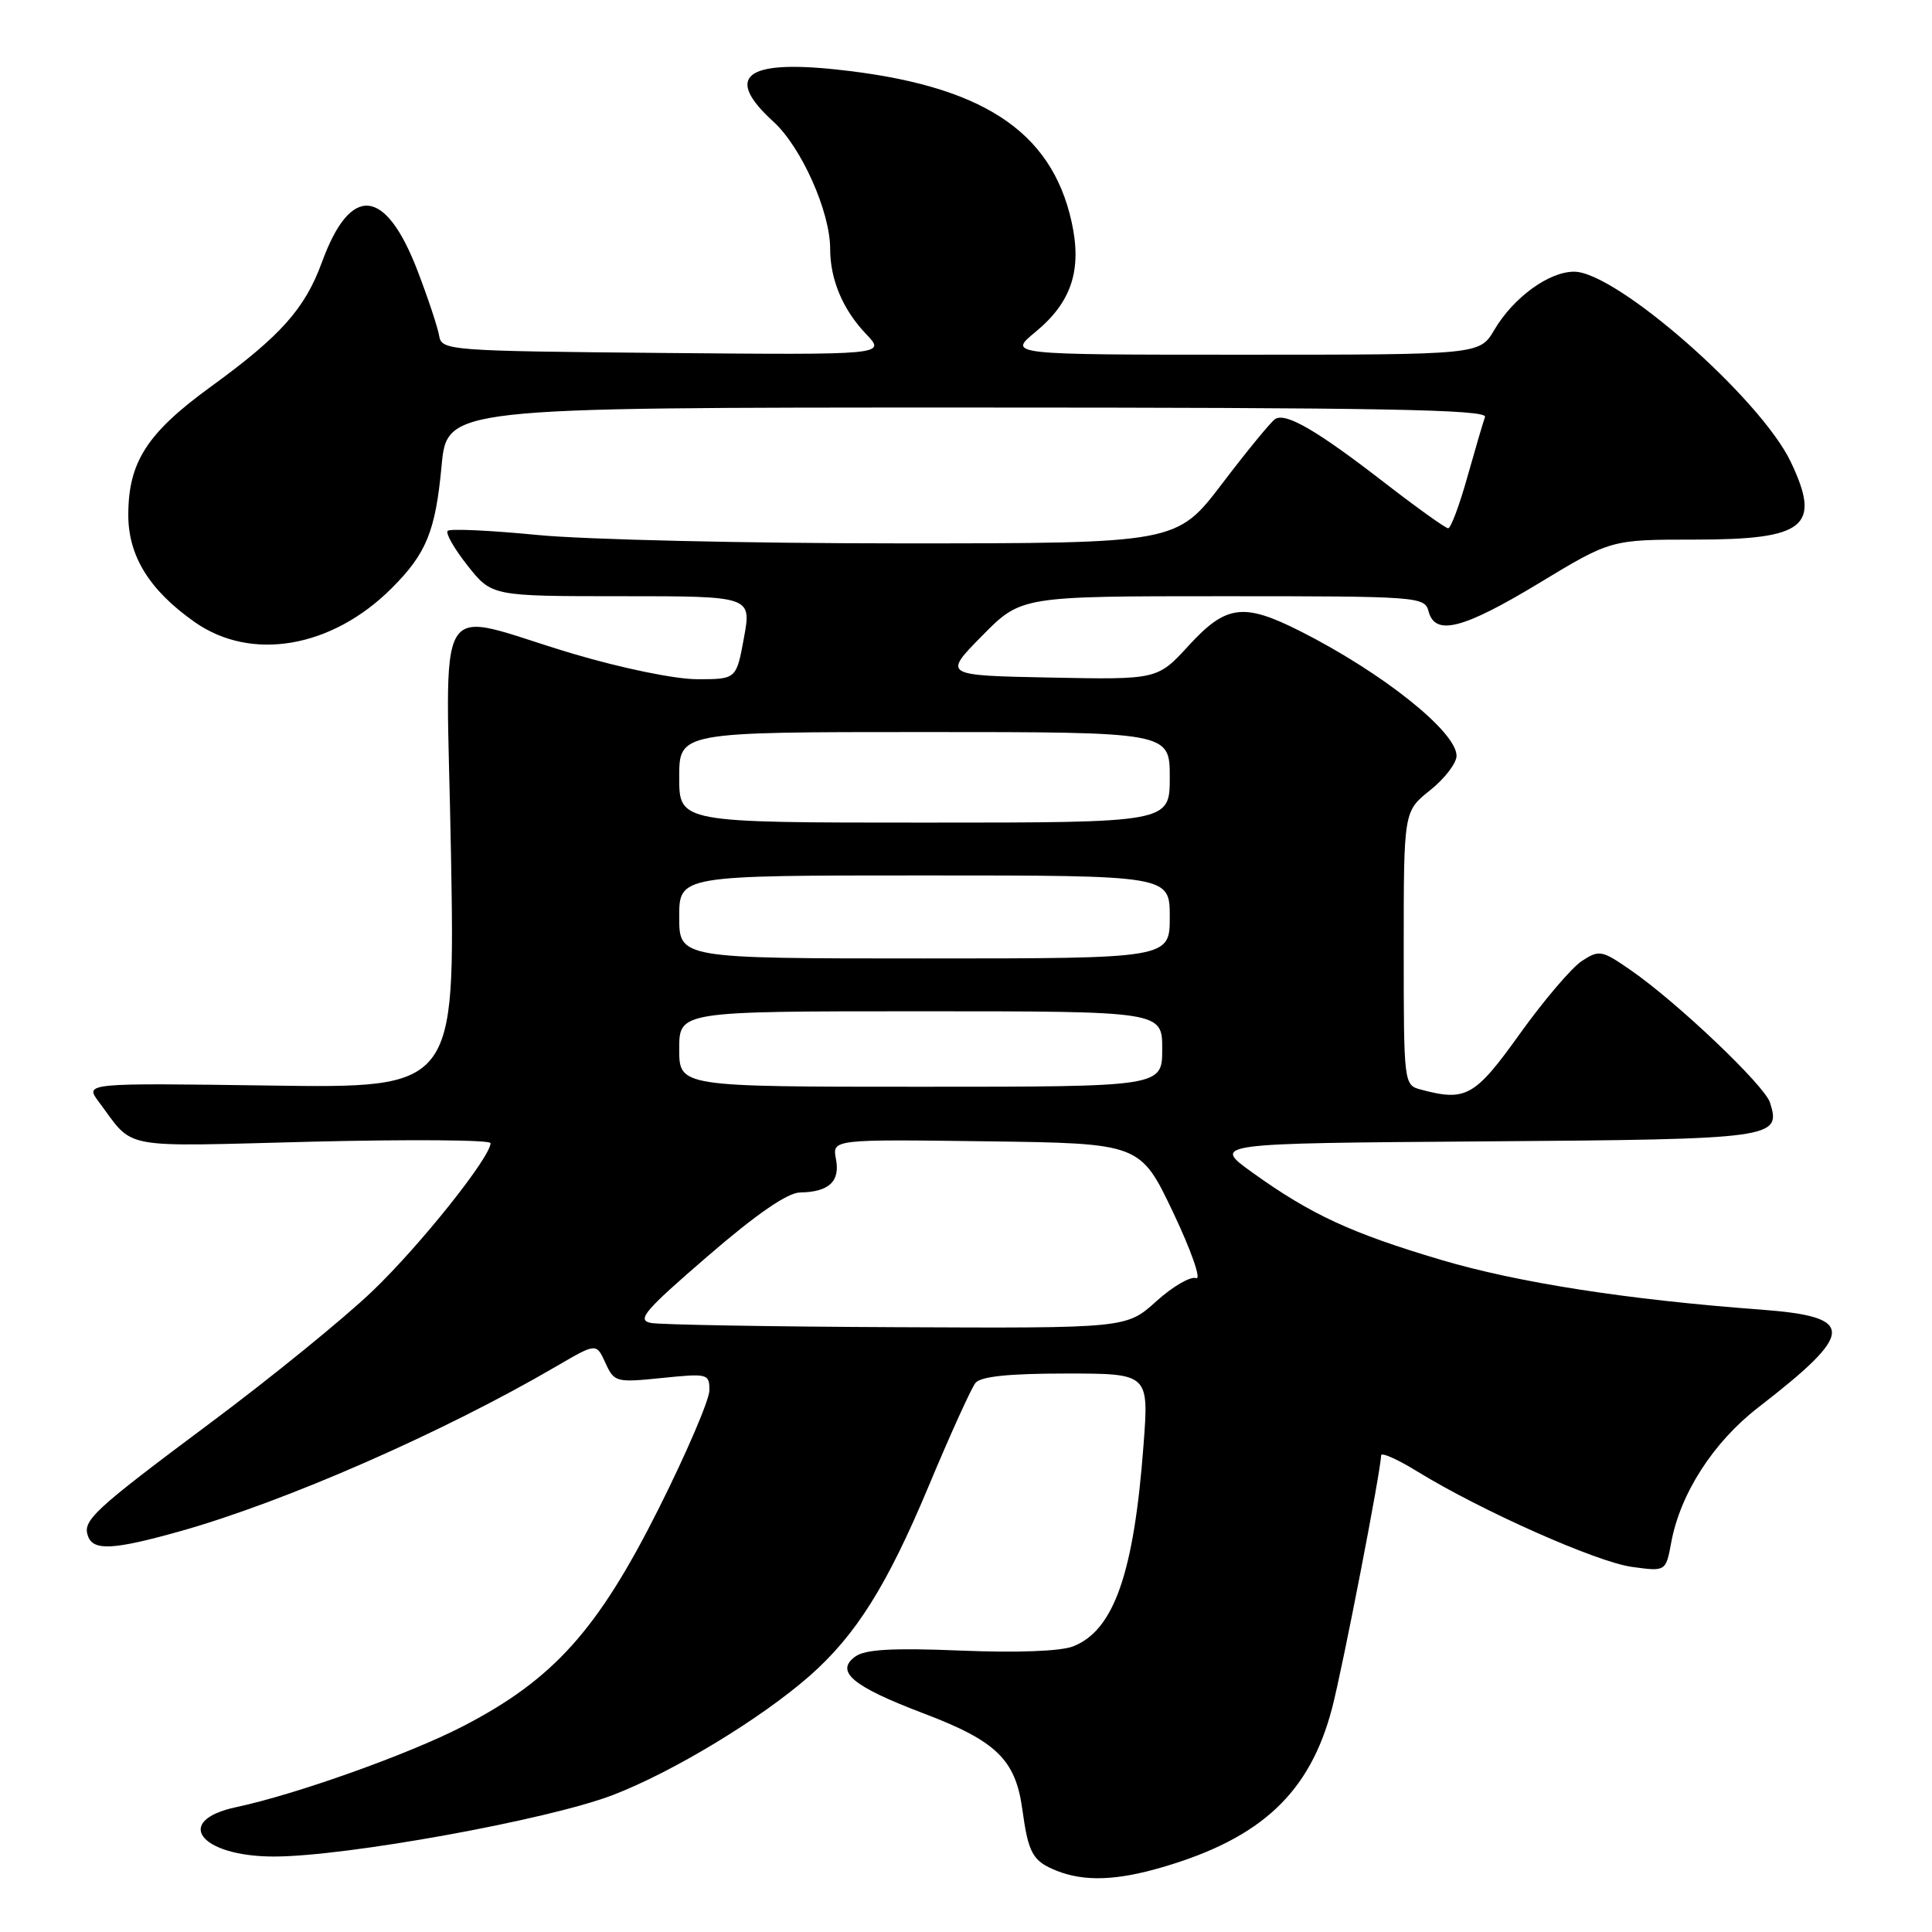 <?xml version="1.0" encoding="UTF-8" standalone="no"?>
<!DOCTYPE svg PUBLIC "-//W3C//DTD SVG 1.1//EN" "http://www.w3.org/Graphics/SVG/1.1/DTD/svg11.dtd" >
<svg xmlns="http://www.w3.org/2000/svg" xmlns:xlink="http://www.w3.org/1999/xlink" version="1.1" viewBox="0 0 256 256">
 <g >
 <path fill="currentColor"
d=" M 154.07 247.40 C 167.16 243.56 173.58 237.53 176.51 226.33 C 177.92 220.94 183.00 194.73 183.00 192.85 C 183.00 192.39 185.18 193.36 187.84 195.00 C 196.25 200.17 211.56 206.98 216.23 207.62 C 220.73 208.24 220.73 208.24 221.45 204.37 C 222.65 197.89 227.03 191.09 232.97 186.50 C 245.91 176.49 245.96 174.48 233.32 173.53 C 215.65 172.22 201.11 169.96 190.92 166.93 C 179.06 163.41 173.70 160.93 165.98 155.39 C 160.56 151.50 160.56 151.50 196.67 151.24 C 235.21 150.96 236.04 150.84 234.53 146.09 C 233.81 143.82 222.27 132.84 216.12 128.58 C 212.24 125.89 211.91 125.83 209.58 127.35 C 208.24 128.24 204.55 132.57 201.39 136.98 C 195.42 145.32 194.25 145.98 188.25 144.37 C 186.02 143.77 186.00 143.59 186.00 125.63 C 186.00 107.50 186.00 107.50 189.50 104.71 C 191.43 103.17 193.00 101.12 193.00 100.15 C 193.00 96.96 183.19 89.14 172.28 83.63 C 164.77 79.84 162.47 80.14 157.52 85.53 C 153.37 90.06 153.37 90.06 139.16 89.78 C 124.96 89.50 124.96 89.50 130.13 84.25 C 135.30 79.00 135.30 79.00 162.03 79.00 C 187.93 79.00 188.78 79.06 189.29 81.00 C 190.16 84.31 193.84 83.37 203.96 77.25 C 213.46 71.50 213.46 71.50 224.58 71.50 C 239.24 71.50 241.36 69.78 237.30 61.23 C 233.30 52.80 214.18 36.00 208.58 36.00 C 205.23 36.00 200.54 39.42 198.01 43.70 C 196.07 47.00 196.07 47.00 164.81 47.00 C 133.54 47.00 133.54 47.00 137.20 43.99 C 142.00 40.03 143.40 35.76 141.99 29.38 C 139.30 17.26 130.00 11.24 110.83 9.21 C 98.68 7.92 95.96 10.18 102.48 16.12 C 106.18 19.49 110.00 28.04 110.00 32.97 C 110.00 37.04 111.68 41.04 114.77 44.27 C 117.40 47.03 117.40 47.03 87.97 46.77 C 59.41 46.51 58.52 46.44 58.19 44.50 C 58.01 43.40 56.72 39.51 55.32 35.86 C 51.07 24.80 46.45 24.38 42.67 34.71 C 40.41 40.91 37.21 44.50 27.92 51.25 C 19.47 57.39 17.00 61.24 17.00 68.25 C 17.00 73.69 19.81 78.22 25.80 82.43 C 33.30 87.70 43.99 85.86 51.91 77.93 C 56.50 73.34 57.70 70.40 58.51 61.75 C 59.23 54.00 59.23 54.00 128.22 54.00 C 182.99 54.00 197.12 54.26 196.77 55.25 C 196.52 55.94 195.47 59.54 194.42 63.25 C 193.38 66.96 192.24 70.00 191.89 70.00 C 191.55 70.00 187.72 67.26 183.38 63.90 C 174.50 57.03 170.39 54.64 168.97 55.52 C 168.44 55.85 165.28 59.69 161.96 64.06 C 155.91 72.00 155.91 72.00 119.26 72.00 C 99.10 72.00 77.49 71.50 71.25 70.89 C 65.00 70.28 59.63 70.03 59.32 70.34 C 59.01 70.65 60.20 72.73 61.96 74.95 C 65.17 79.00 65.17 79.00 82.38 79.00 C 99.58 79.00 99.58 79.00 98.58 84.50 C 97.57 90.00 97.57 90.00 92.41 90.00 C 89.45 90.00 82.41 88.55 75.88 86.61 C 56.98 80.98 59.13 77.44 59.76 113.25 C 60.30 144.19 60.30 144.19 35.76 143.84 C 11.22 143.50 11.22 143.50 13.09 146.00 C 17.90 152.41 15.38 151.94 41.32 151.28 C 54.34 150.96 65.00 151.04 65.00 151.47 C 65.00 153.33 55.65 165.05 49.36 171.07 C 45.59 174.68 35.98 182.50 28.00 188.45 C 12.27 200.19 10.87 201.49 11.68 203.60 C 12.41 205.51 15.08 205.36 23.79 202.92 C 37.75 199.00 58.72 189.81 73.76 181.02 C 79.02 177.95 79.02 177.95 80.22 180.59 C 81.39 183.15 81.62 183.21 87.71 182.59 C 93.78 181.97 94.00 182.02 94.00 184.22 C 94.00 185.47 90.98 192.52 87.29 199.88 C 79.19 216.02 73.33 222.54 61.32 228.75 C 54.18 232.44 39.20 237.78 31.32 239.45 C 22.87 241.24 26.49 246.00 36.30 246.00 C 45.84 246.00 72.68 241.13 81.21 237.85 C 89.18 234.79 100.79 227.75 107.25 222.09 C 113.41 216.68 117.53 210.11 123.02 197.00 C 125.89 190.12 128.70 183.94 129.25 183.25 C 129.94 182.39 133.64 182.00 141.24 182.00 C 152.24 182.00 152.24 182.00 151.52 191.52 C 150.25 208.45 147.60 216.03 142.20 218.15 C 140.55 218.80 134.75 219.02 127.29 218.71 C 118.27 218.34 114.63 218.55 113.33 219.50 C 110.60 221.49 112.97 223.46 122.34 227.02 C 132.01 230.68 134.56 233.15 135.46 239.73 C 136.27 245.61 136.83 246.61 140.03 247.89 C 143.68 249.34 147.97 249.20 154.07 247.40 Z  M 86.26 175.30 C 84.33 174.92 85.37 173.70 93.76 166.46 C 100.22 160.88 104.34 158.04 106.00 158.01 C 109.84 157.95 111.34 156.55 110.77 153.59 C 110.27 150.96 110.27 150.96 130.68 151.23 C 151.09 151.50 151.09 151.50 155.46 160.68 C 157.86 165.74 159.22 169.64 158.49 169.36 C 157.77 169.08 155.39 170.46 153.21 172.43 C 149.26 176.00 149.26 176.00 118.88 175.86 C 102.17 175.79 87.49 175.53 86.26 175.30 Z  M 90.00 139.00 C 90.00 134.00 90.00 134.00 122.00 134.00 C 154.00 134.00 154.00 134.00 154.00 139.00 C 154.00 144.00 154.00 144.00 122.00 144.00 C 90.00 144.00 90.00 144.00 90.00 139.00 Z  M 90.00 121.50 C 90.00 116.00 90.00 116.00 122.50 116.00 C 155.00 116.00 155.00 116.00 155.00 121.50 C 155.00 127.00 155.00 127.00 122.50 127.00 C 90.00 127.00 90.00 127.00 90.00 121.50 Z  M 90.00 103.00 C 90.00 97.00 90.00 97.00 122.50 97.00 C 155.00 97.00 155.00 97.00 155.00 103.00 C 155.00 109.00 155.00 109.00 122.50 109.00 C 90.00 109.00 90.00 109.00 90.00 103.00 Z "/>
</g>
</svg>